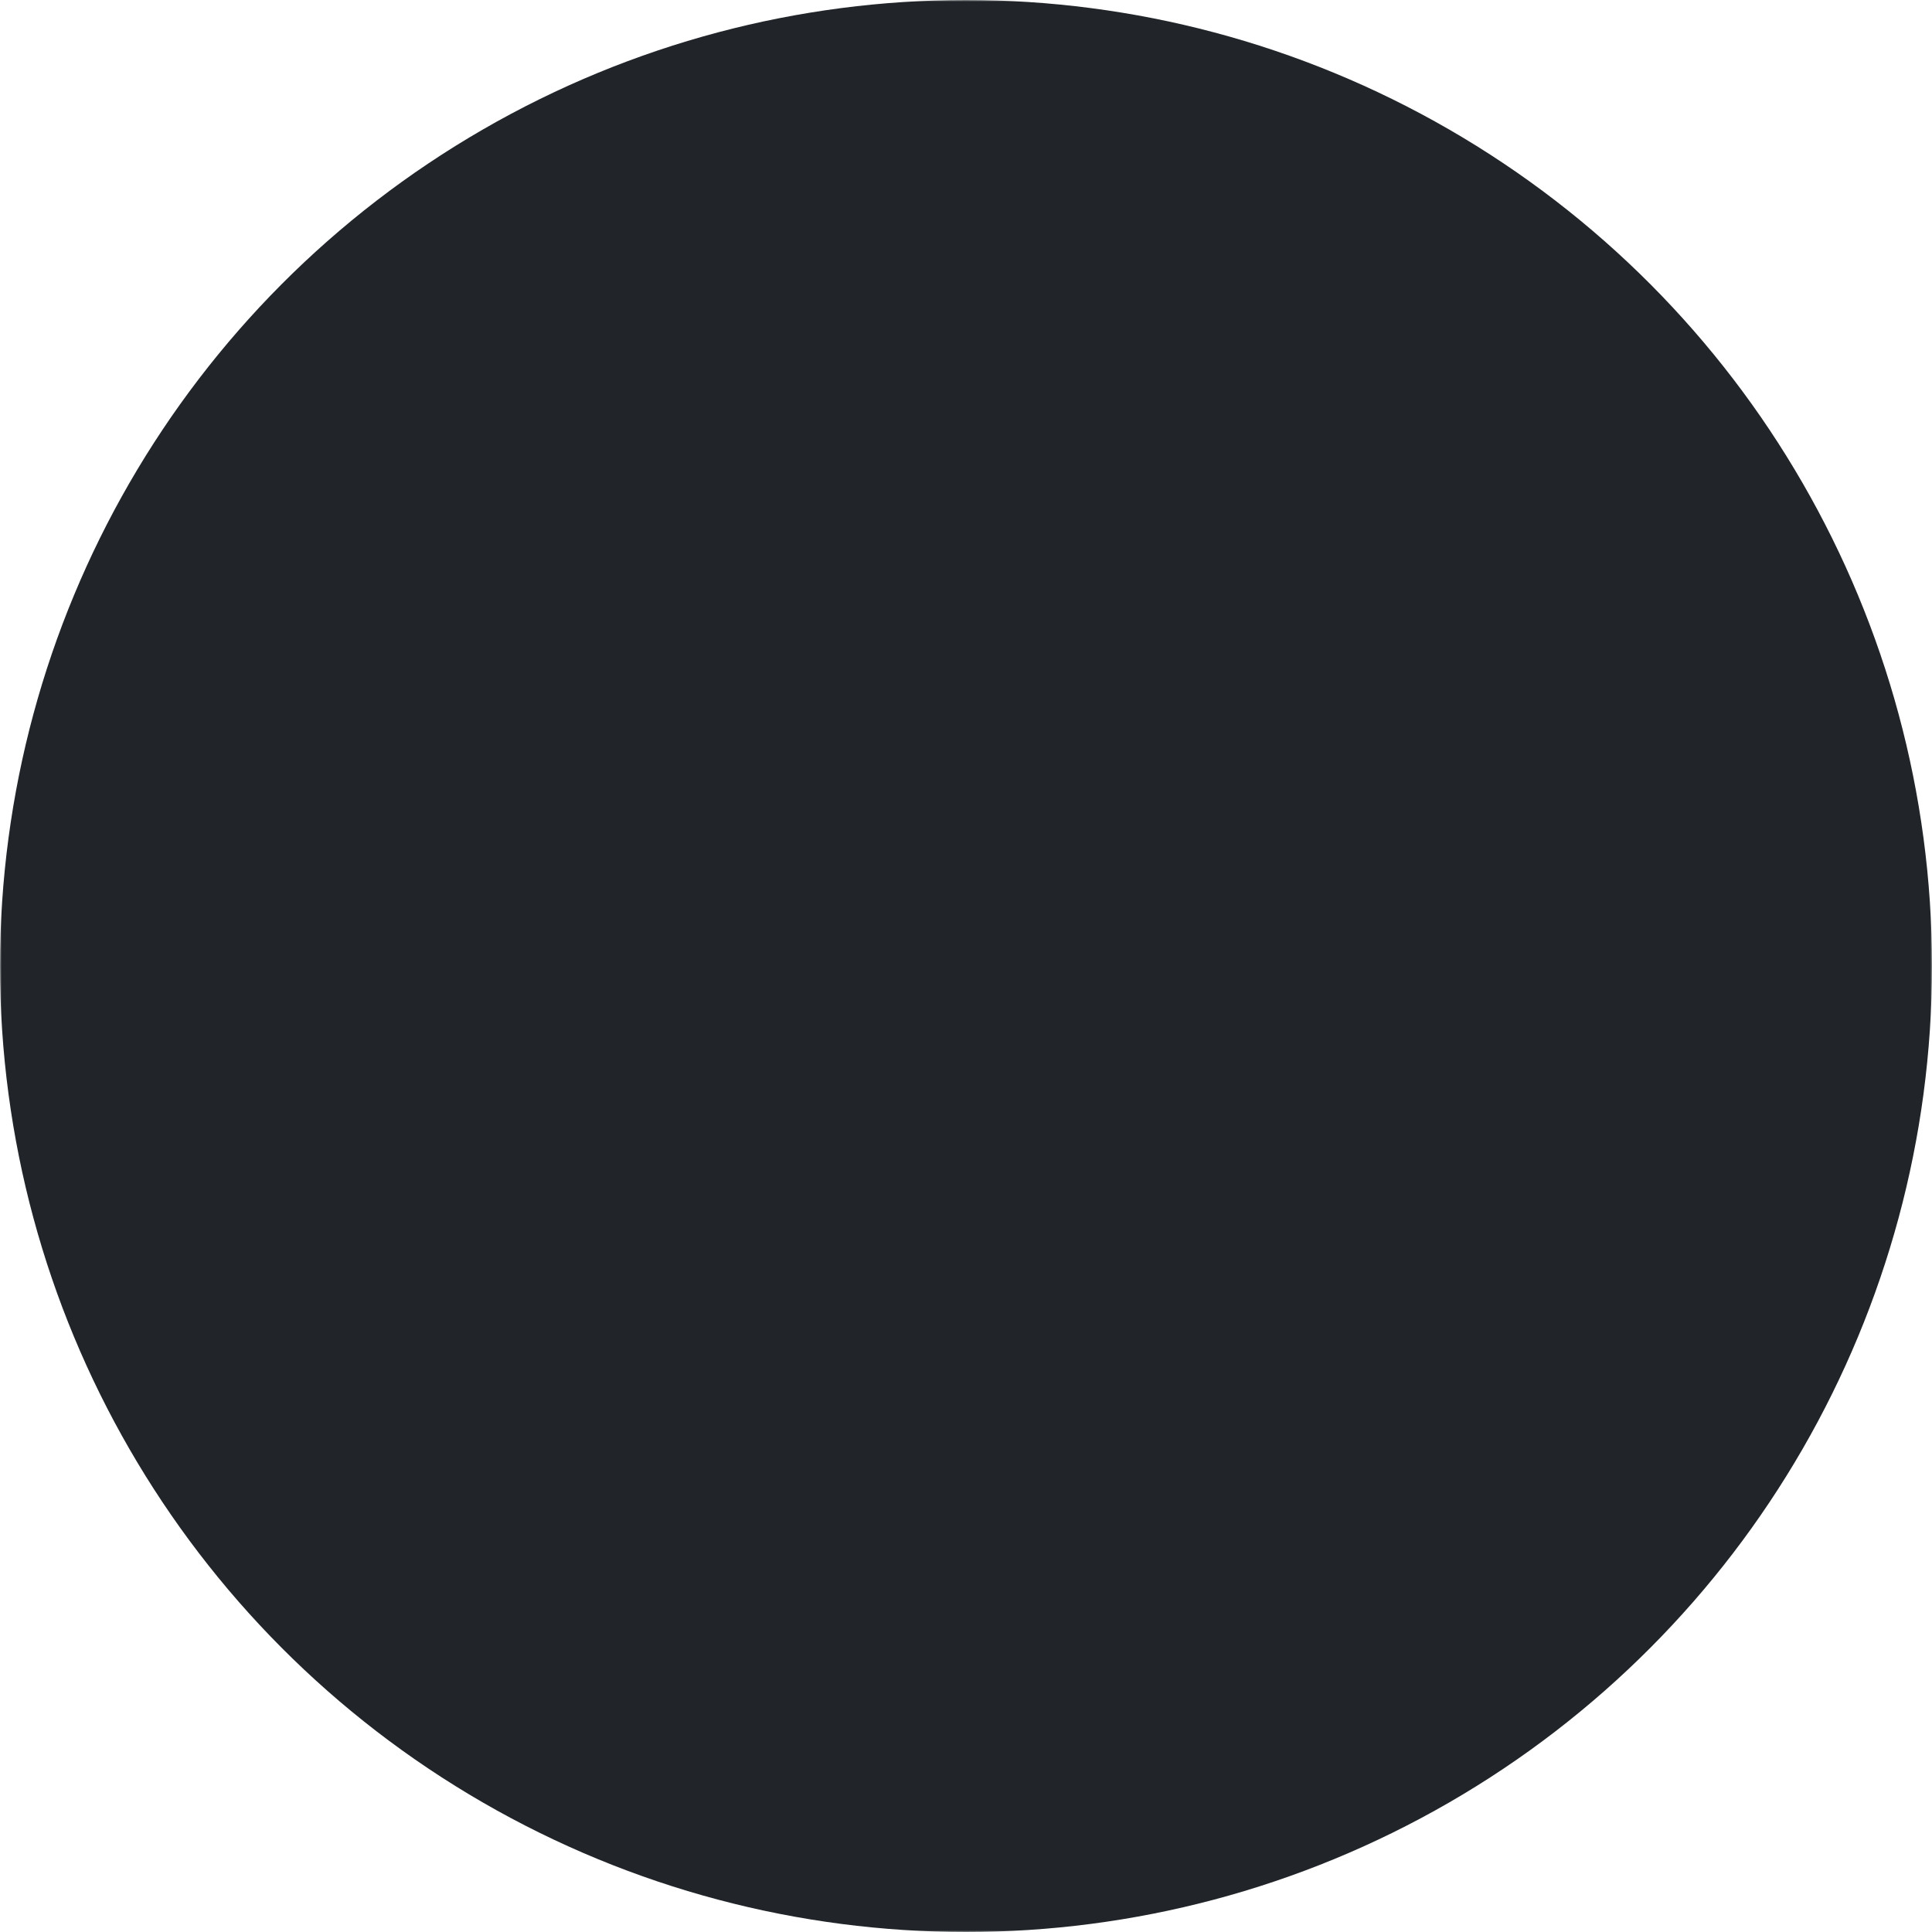 <svg width="600" height="600" xmlns="http://www.w3.org/2000/svg">
    <style>
        #logo {
            fill: #212529;
        }
        @media (prefers-color-scheme: dark) {
            #logo {
                fill: white;
            }
        }
    </style>
    <mask id="mask">
        <rect x="0" y="0" width="600" height="600" fill="white"/>
        <line x1="200" y1="200" x2="200" y2="400" stroke-width="150" stroke-linecap="round" stroke="black"/>
        <circle cx="400" cy="400" r="75" fill="black"/>
    </mask>
    <circle id="logo" cx="300" cy="300" r="300" mask="url(#mask)"/>
</svg>
